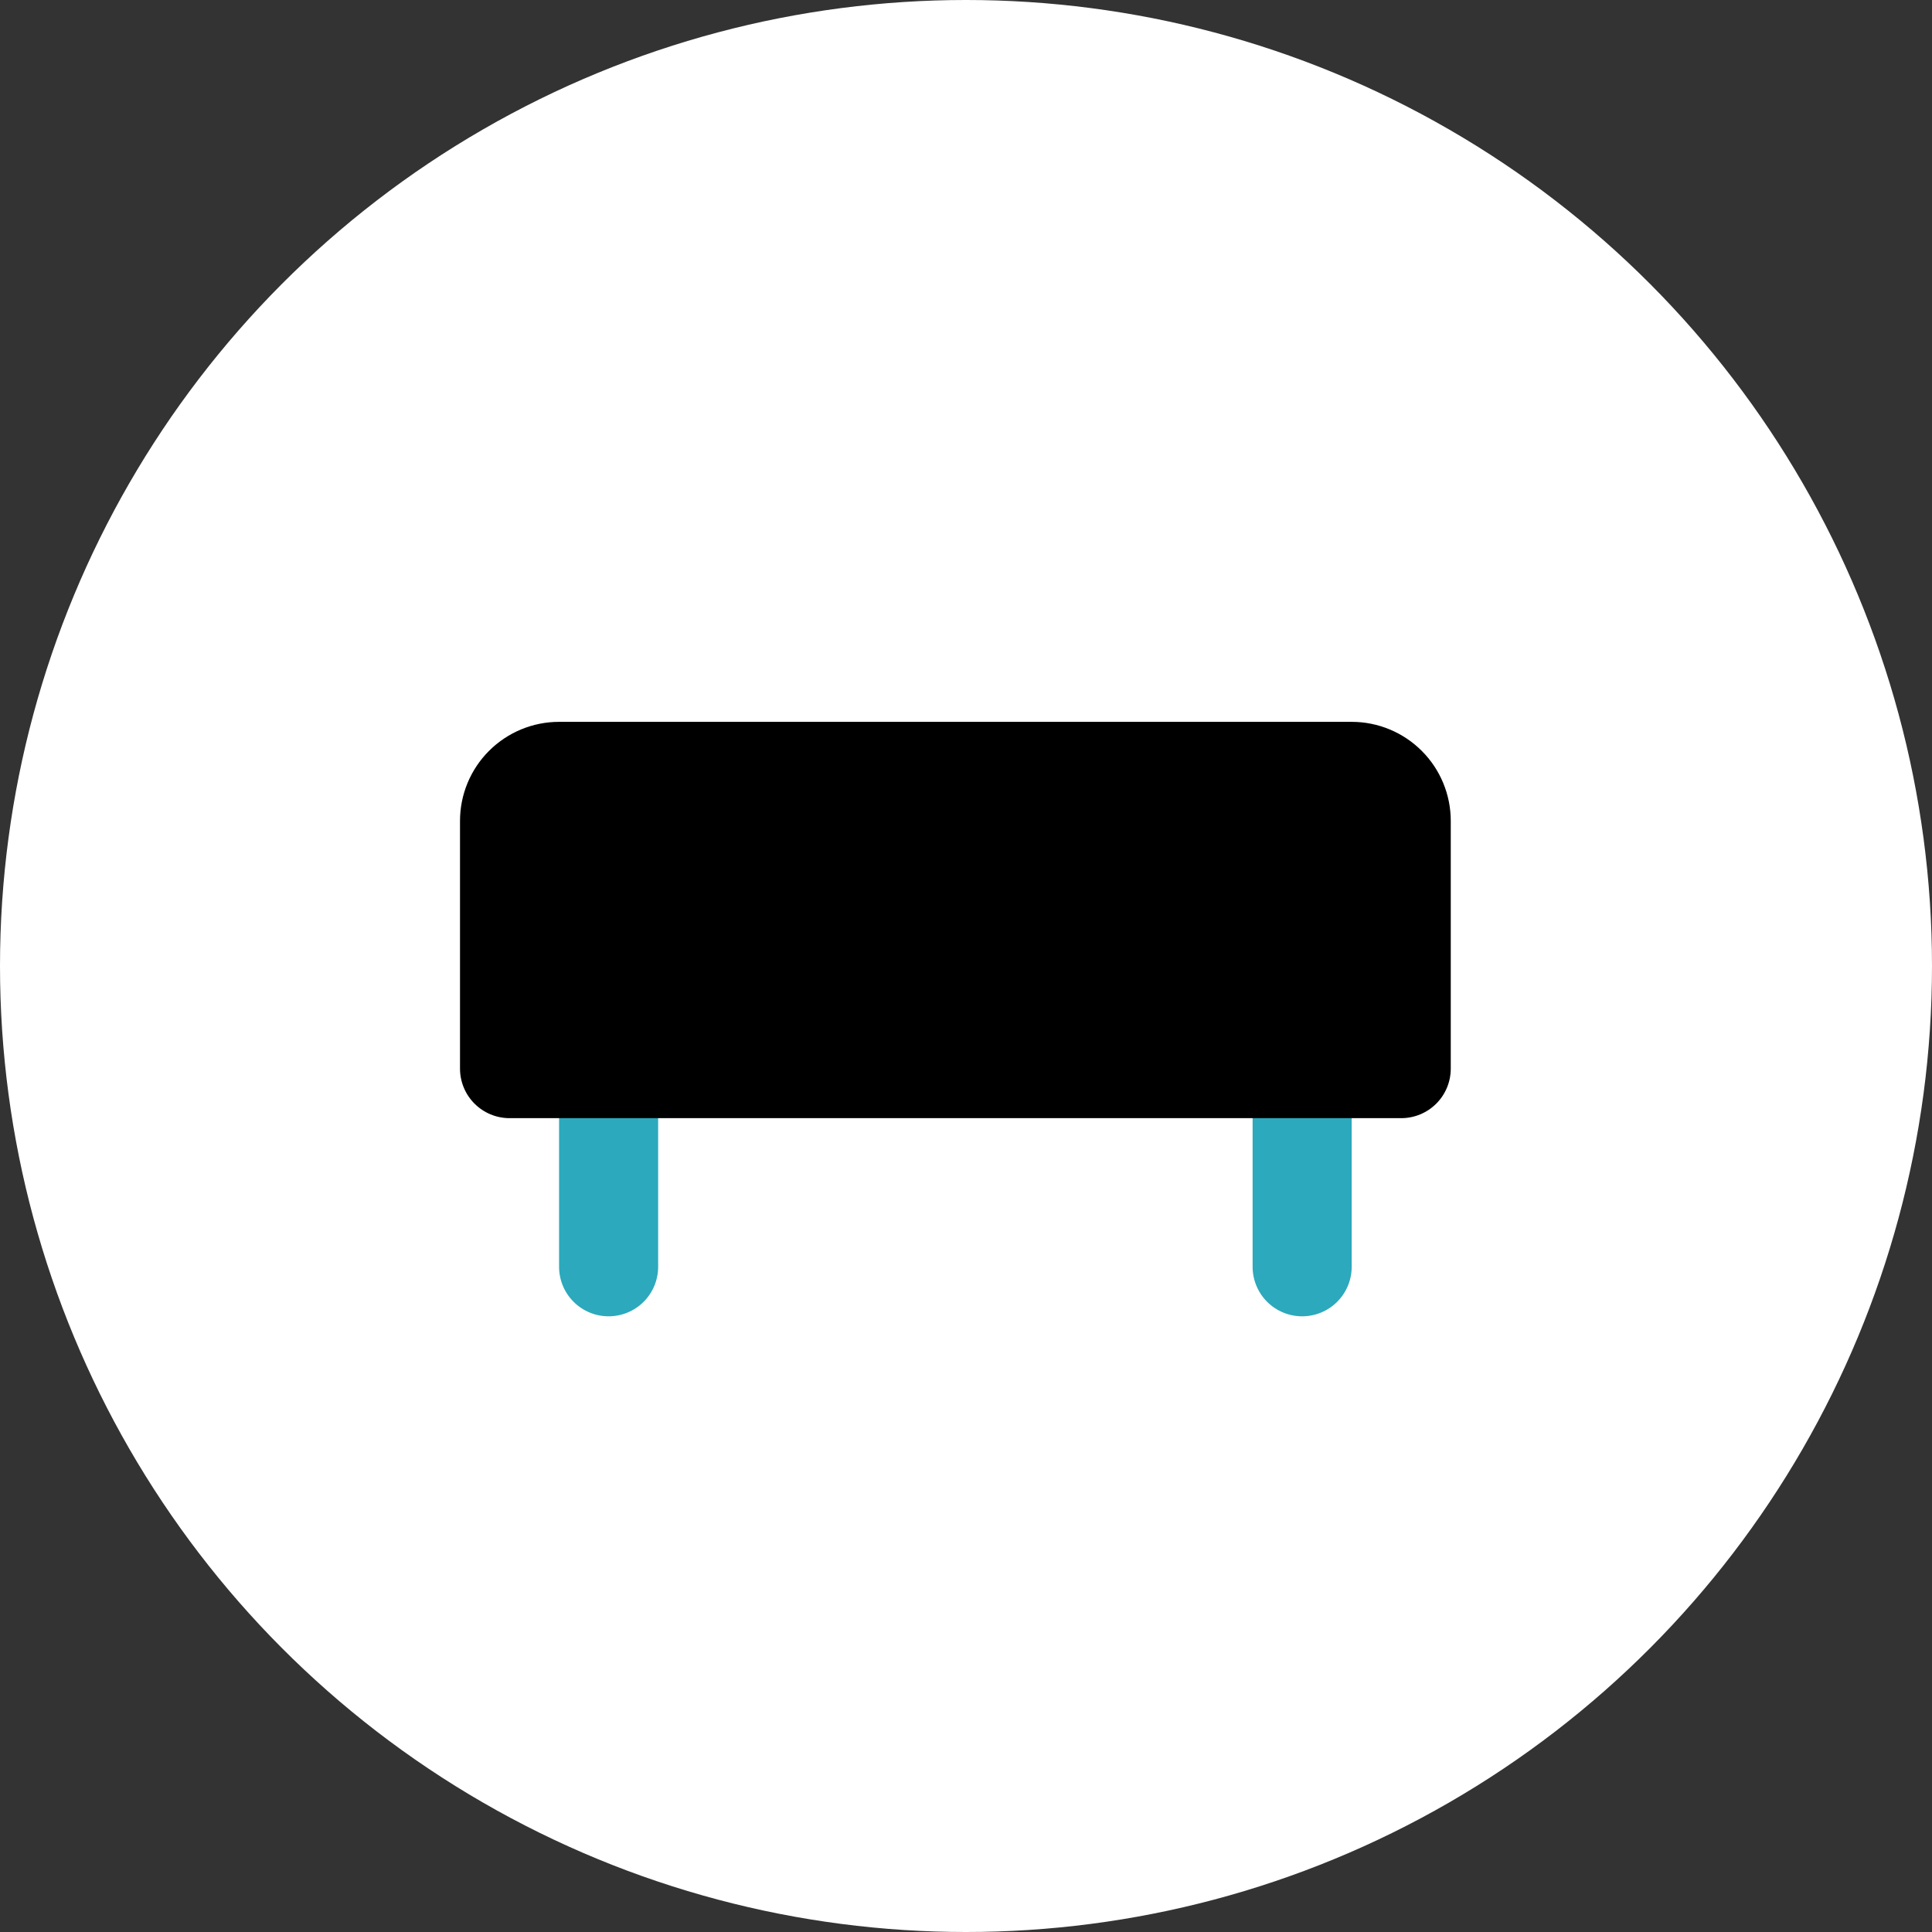 <svg width="91" height="91" viewBox="0 0 91 91" fill="none" xmlns="http://www.w3.org/2000/svg">
<rect x="0" y="0" width="91" height="91" fill="#333333" stroke="none"/>
<circle cx="45.5" cy="45.5" r="45.5" fill="white"/>
<path d="M61.333 62C60.715 62 60.121 61.754 59.683 61.317C59.246 60.879 59 60.285 59 59.667V50.333C59 49.715 59.246 49.121 59.683 48.683C60.121 48.246 60.715 48 61.333 48C61.952 48 62.546 48.246 62.983 48.683C63.421 49.121 63.667 49.715 63.667 50.333V59.667C63.667 60.285 63.421 60.879 62.983 61.317C62.546 61.754 61.952 62 61.333 62ZM28.667 62C28.048 62 27.454 61.754 27.017 61.317C26.579 60.879 26.333 60.285 26.333 59.667V50.333C26.333 49.715 26.579 49.121 27.017 48.683C27.454 48.246 28.048 48 28.667 48C29.285 48 29.879 48.246 30.317 48.683C30.754 49.121 31 49.715 31 50.333V59.667C31 60.285 30.754 60.879 30.317 61.317C29.879 61.754 29.285 62 28.667 62Z" fill="#2CA9BC"/>
<path d="M63.667 34H26.333C25.096 34 23.909 34.492 23.034 35.367C22.158 36.242 21.667 37.429 21.667 38.667V50.333C21.667 50.952 21.913 51.546 22.35 51.983C22.788 52.421 23.381 52.667 24 52.667H66C66.619 52.667 67.212 52.421 67.65 51.983C68.088 51.546 68.333 50.952 68.333 50.333V38.667C68.333 37.429 67.842 36.242 66.966 35.367C66.091 34.492 64.904 34 63.667 34Z" fill="black"/>
</svg>
